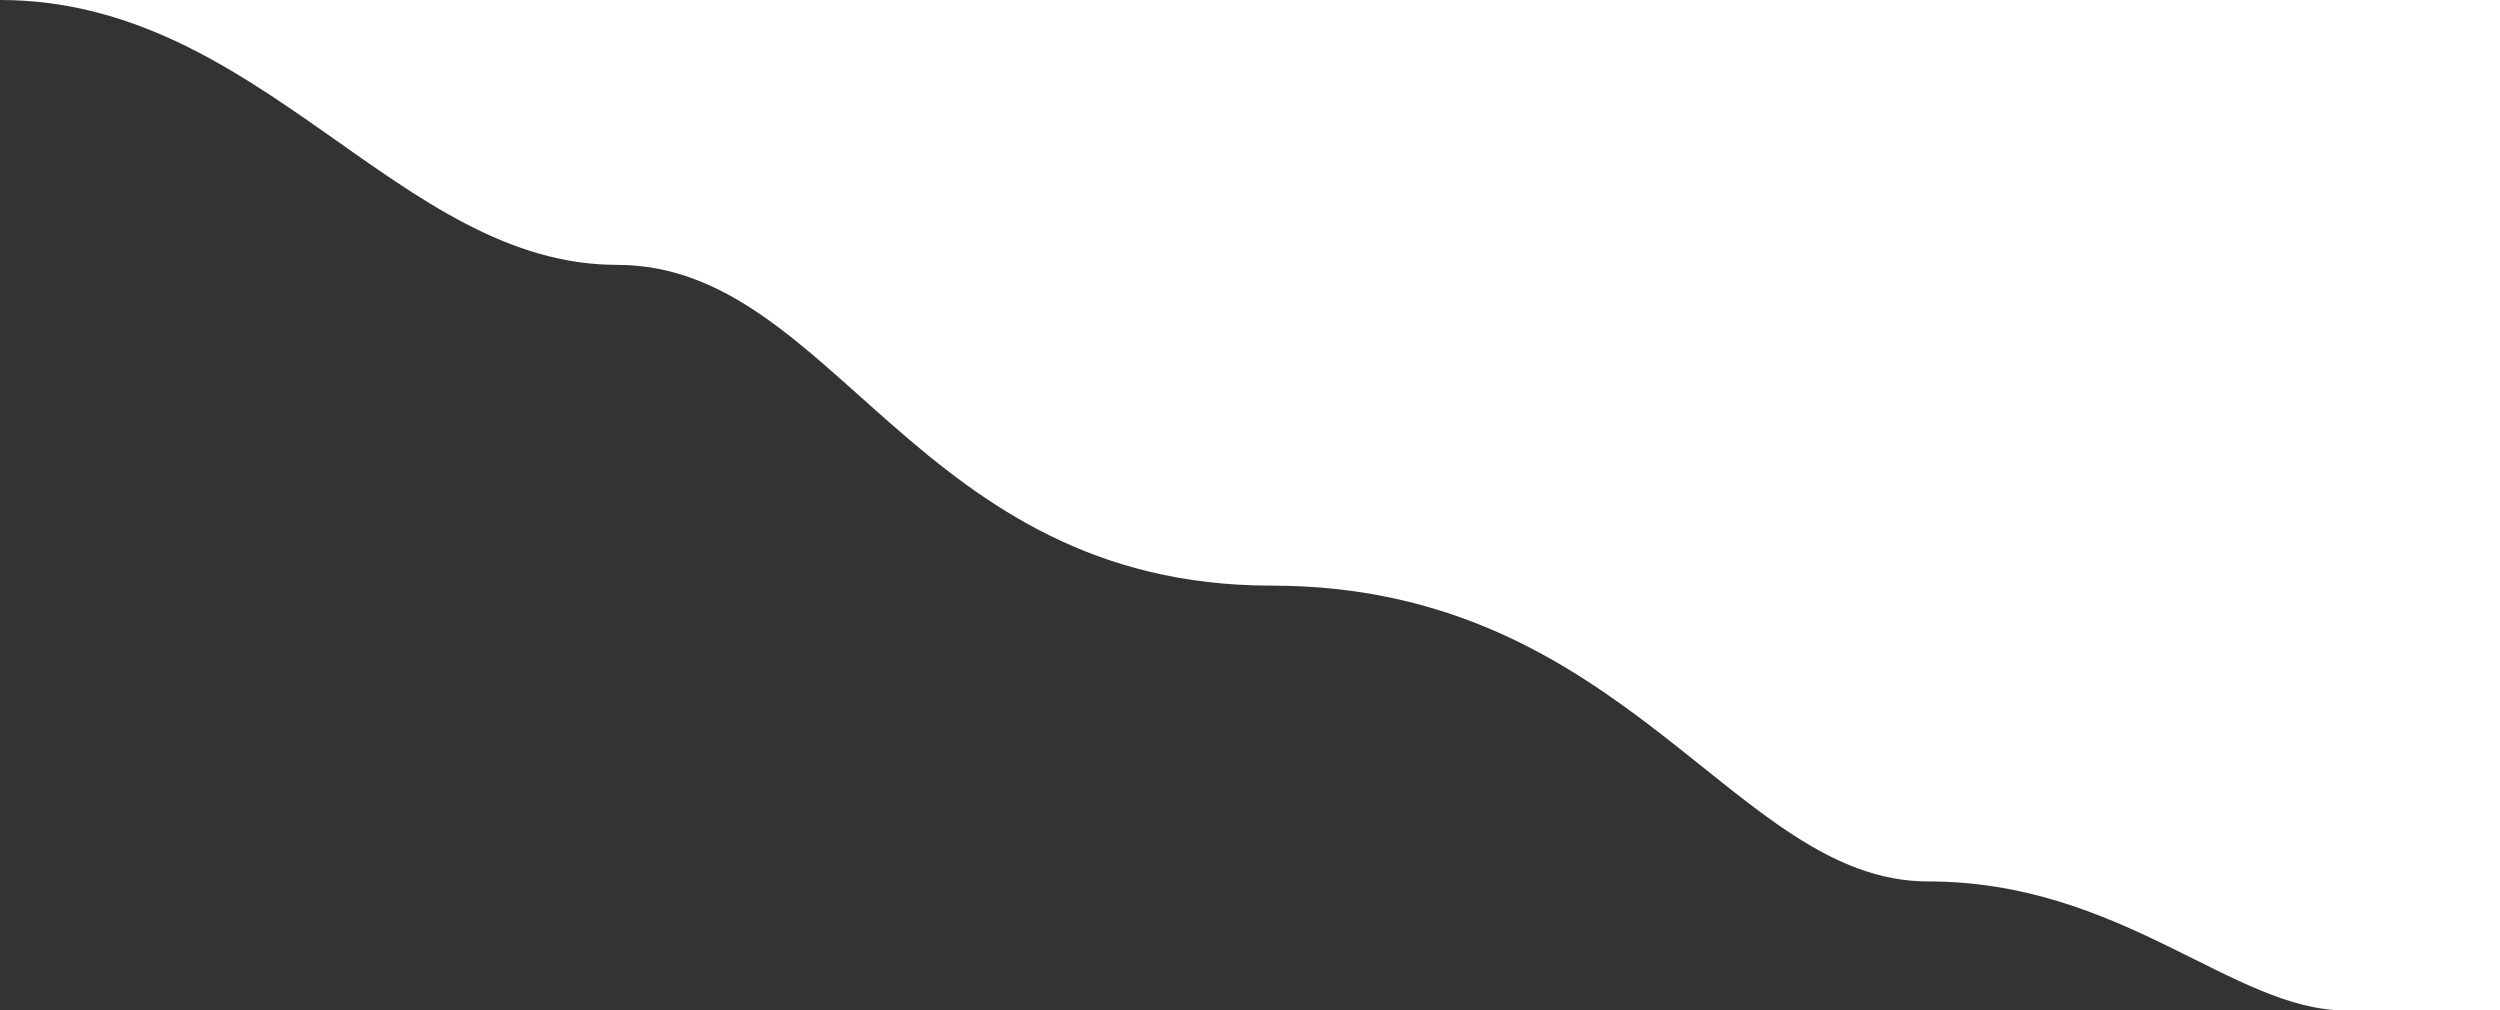 <svg fill="none" xmlns="http://www.w3.org/2000/svg" viewBox="0 0 1440 582"><rect x="0" y="0" width="1440" height="582" fill="#333333" stroke="none"/><path d="M355.364 152.558C229.558 152.558 150.867 0 0 0h1440v582h-89c-64.66 0-128.73-74.298-240.5-74.298-111.772 0-173.222-170.39-378.22-170.39-204.998 0-251.11-184.754-376.916-184.754z" fill="#FFFFFF"/></svg>